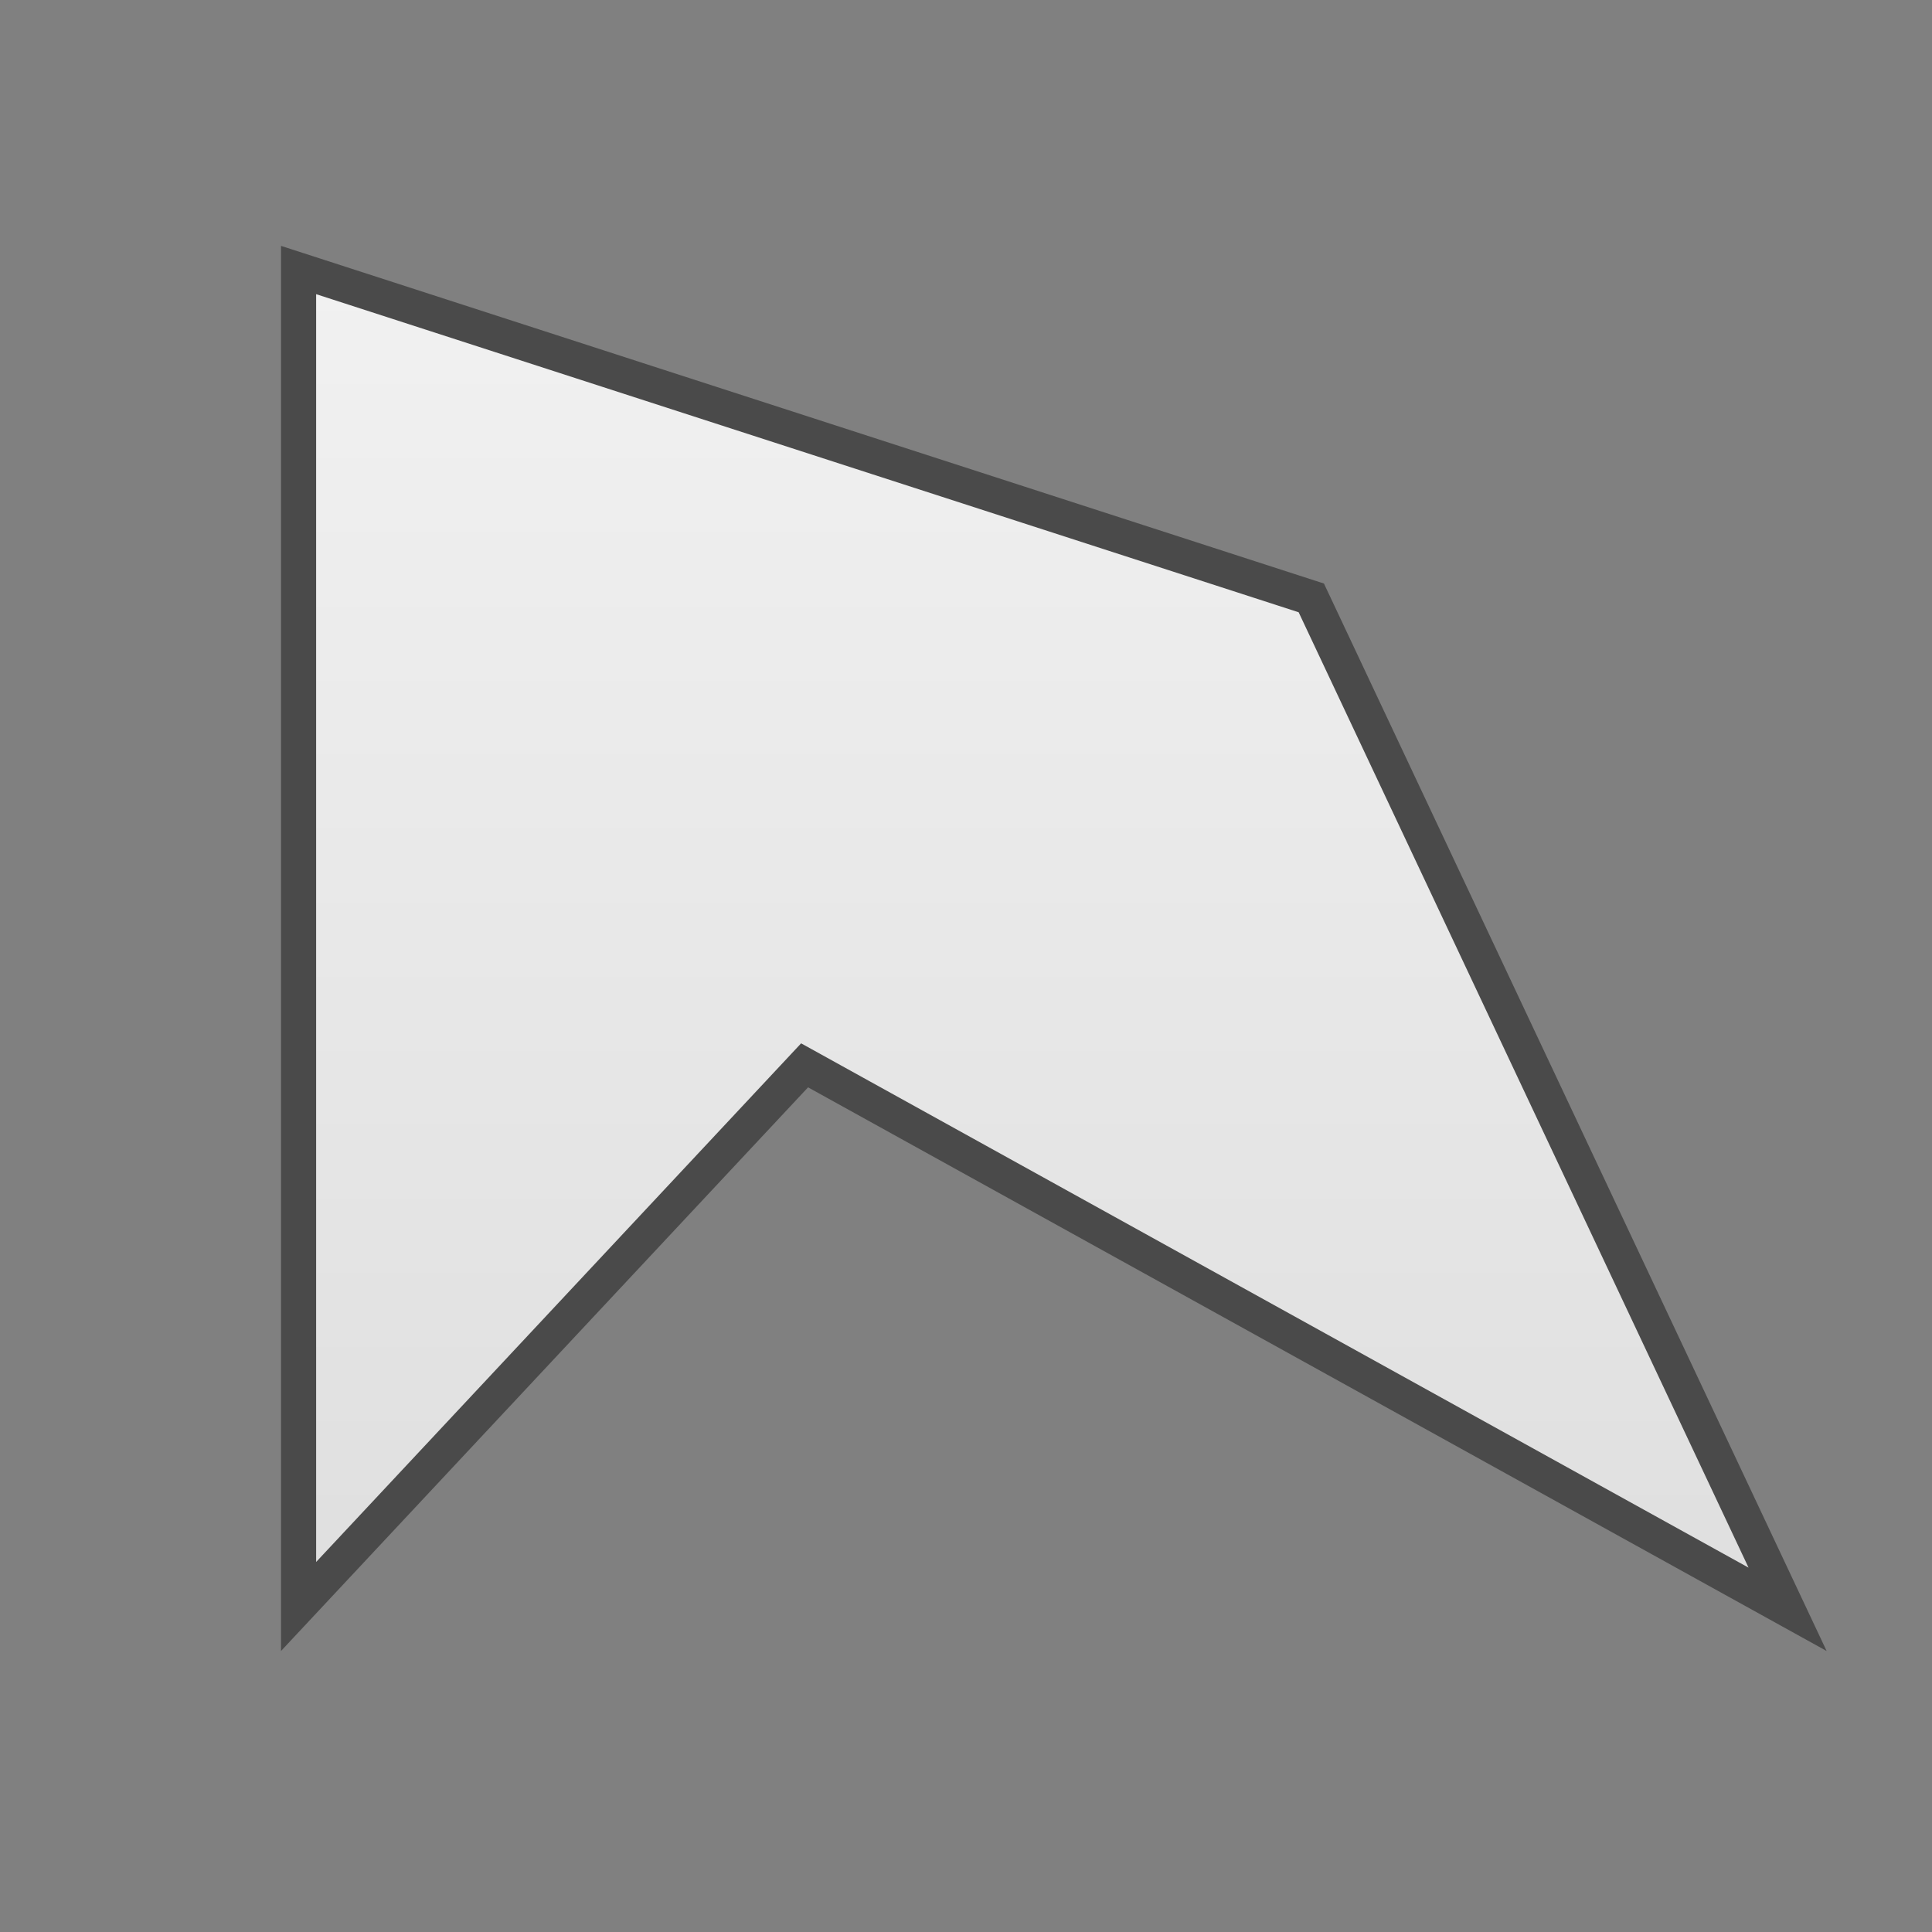 <?xml version="1.0" encoding="UTF-8"?>
<svg width="55px" height="55px" viewBox="0 0 55 55" version="1.1" xmlns="http://www.w3.org/2000/svg" xmlns:xlink="http://www.w3.org/1999/xlink">
    <rect x="0" y="0" width="55" height="55" fill="#808080" stroke="none"/>
    <title>layer_polygon</title>
    <defs>
        <linearGradient x1="50%" y1="0%" x2="50%" y2="100%" id="linearGradient-1">
            <stop stop-color="#F1F1F1" offset="0%"></stop>
            <stop stop-color="#DFDFDF" offset="100%"></stop>
        </linearGradient>
    </defs>
    <g id="layer_polygon" stroke="none" stroke-width="1" fill="none" fill-rule="evenodd">
        <path d="M8.5,7.687 L37.33,17.021 L50.889,45.814 L22.905,30.328 L8.5,45.733 L8.5,7.687 Z" id="Rectangle-3" stroke="#4A4A4A" fill="url(#linearGradient-1)"></path>
    </g>
</svg>